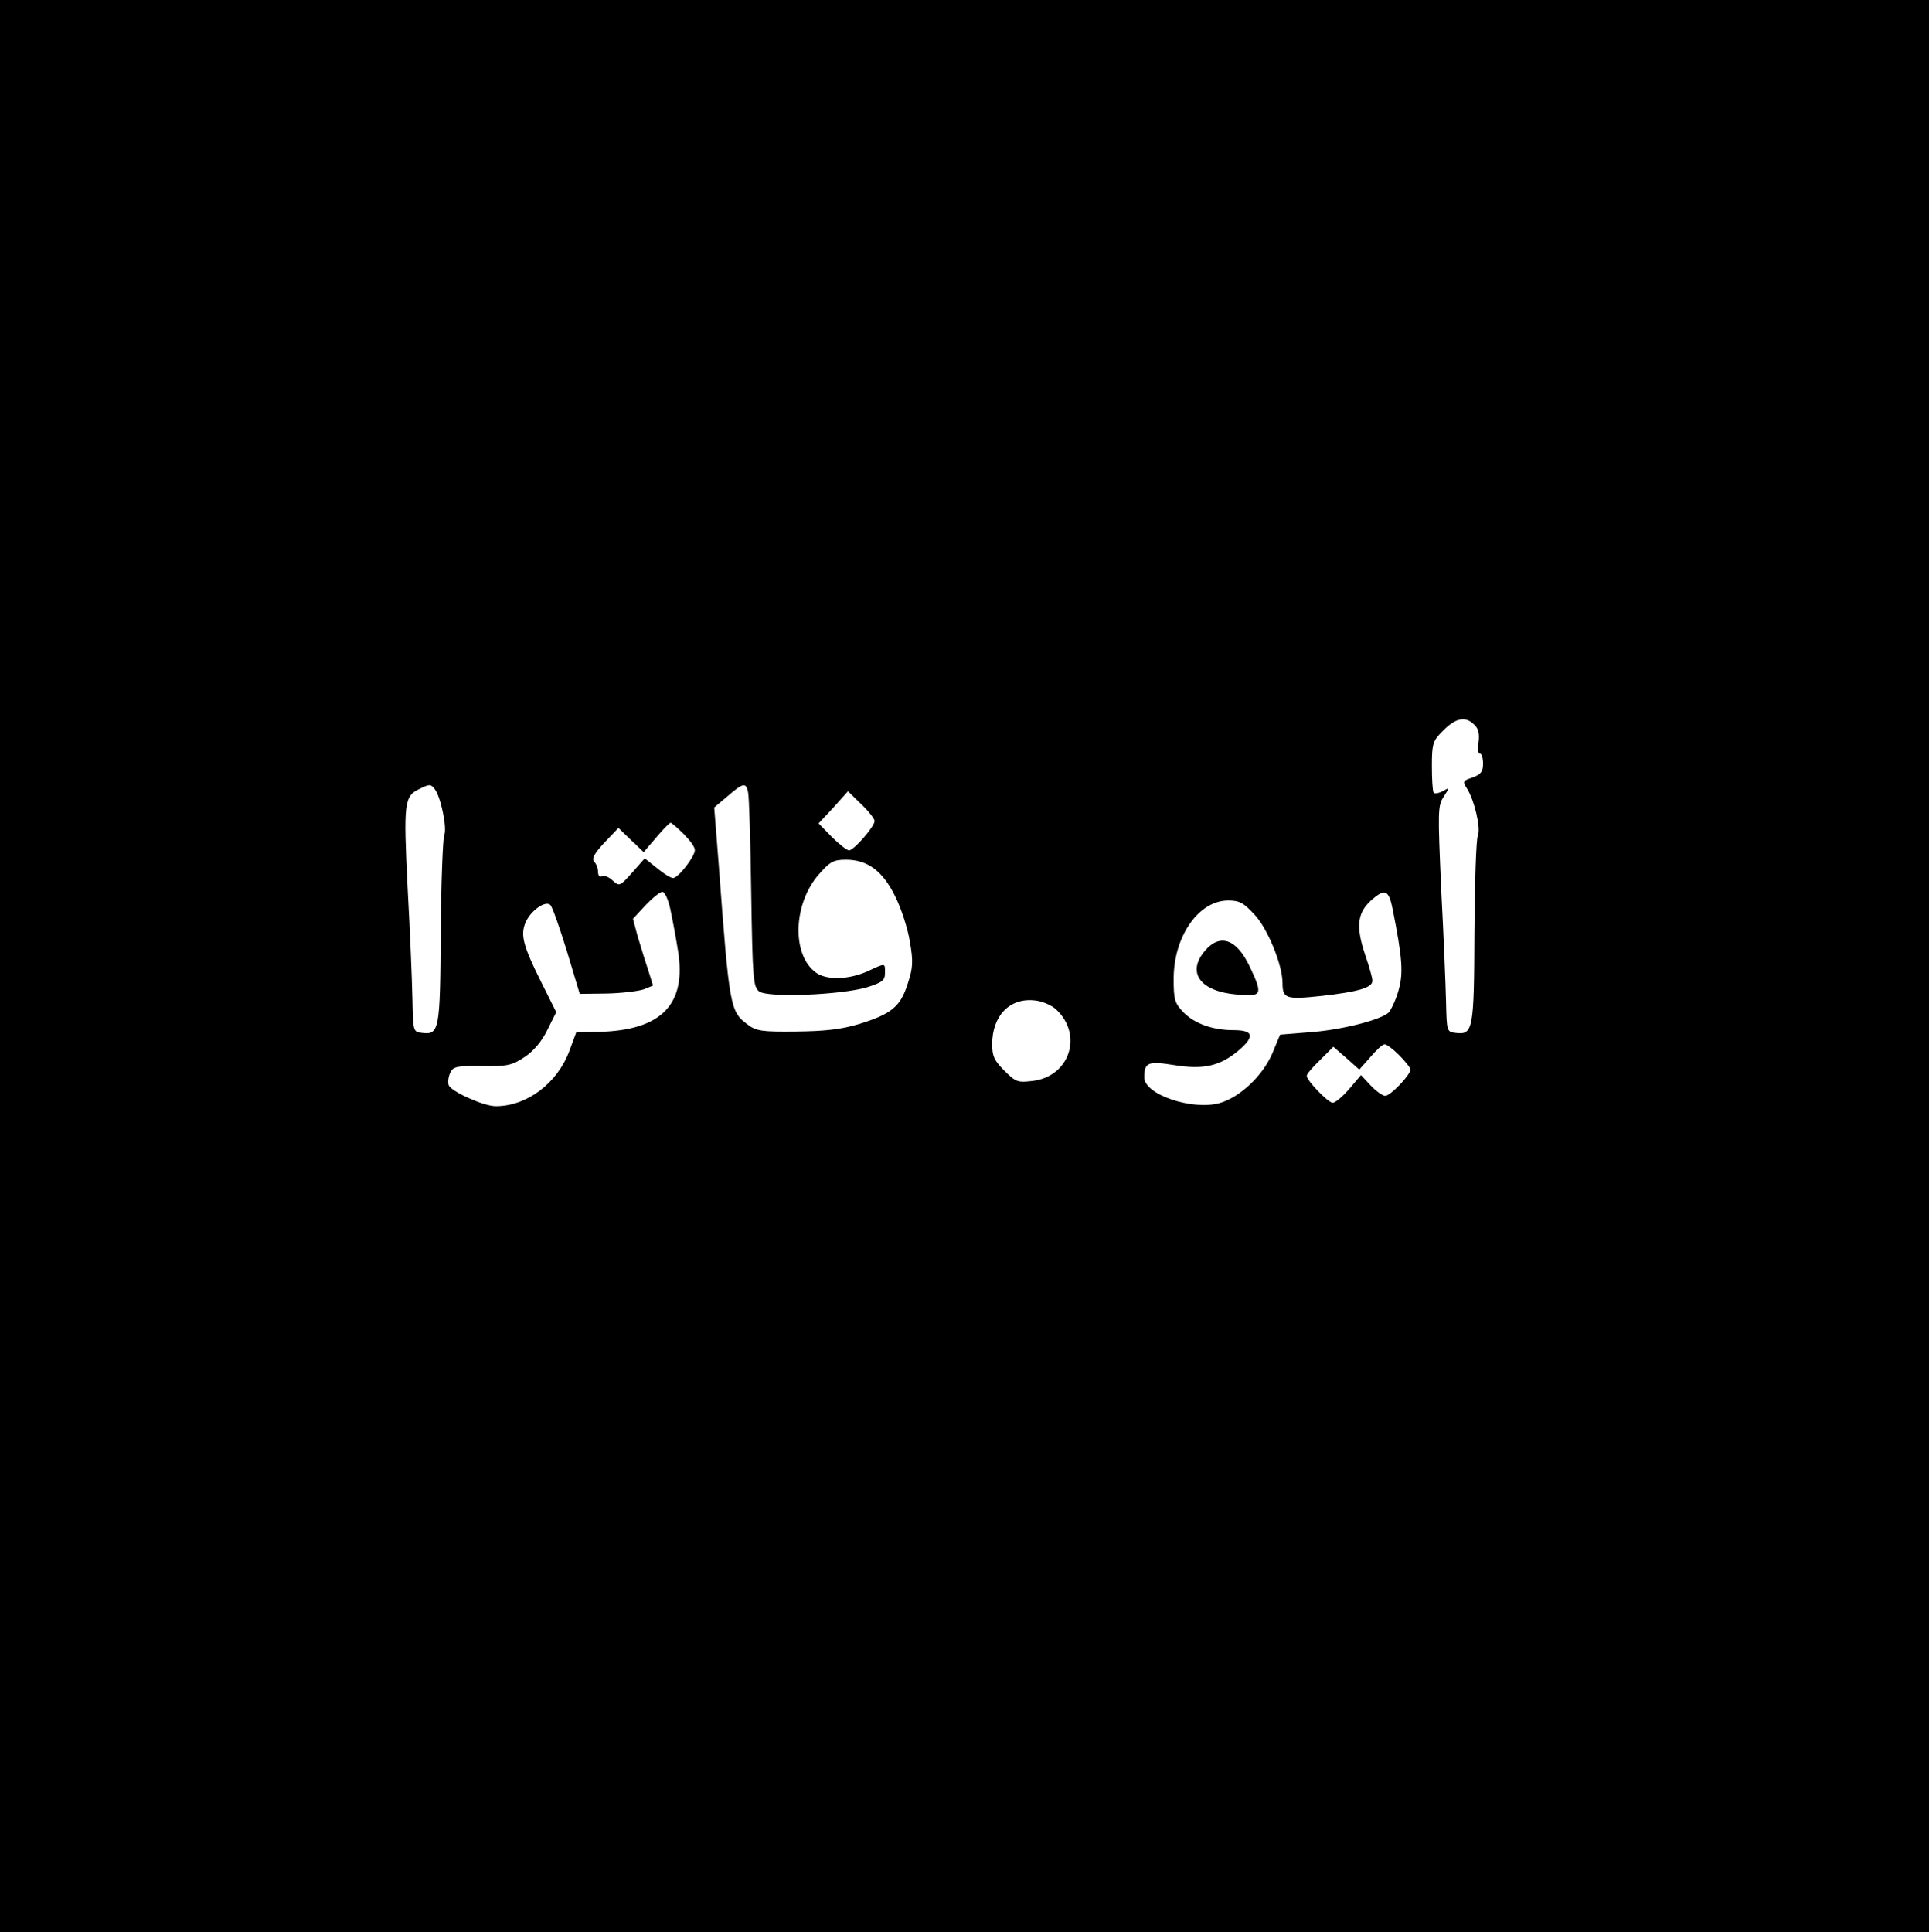 <?xml version="1.0" standalone="no"?>
<!DOCTYPE svg PUBLIC "-//W3C//DTD SVG 20010904//EN"
 "http://www.w3.org/TR/2001/REC-SVG-20010904/DTD/svg10.dtd">
<svg version="1.0" xmlns="http://www.w3.org/2000/svg"
 width="558pt" height="559pt" viewBox="0 0 558 559"
 preserveAspectRatio="xMidYMid meet">
<g transform="translate(0,559) scale(0.1,-0.1)"
fill="#000000" stroke="none">
<path d="M0 2795 l0 -2795 2790 0 2790 0 0 2795 0 2795 -2790 0 -2790 0 0
-2795z m4265 698 c12 -11 15 -26 12 -50 -3 -18 -2 -33 4 -33 5 0 9 -13 9 -29
0 -23 -6 -31 -30 -40 -29 -10 -30 -11 -16 -33 21 -33 40 -114 31 -135 -5 -10
-9 -136 -10 -280 -1 -283 -4 -297 -54 -291 -26 3 -26 5 -28 88 -1 47 -7 194
-14 326 -10 228 -10 243 7 269 18 28 18 28 -3 16 -12 -6 -24 -8 -26 -4 -3 5
-5 39 -5 78 0 65 3 72 33 102 37 37 65 42 90 16z m-3008 -185 c18 -22 37 -114
28 -134 -4 -11 -9 -137 -10 -281 -2 -283 -4 -297 -54 -291 -26 3 -26 4 -28 98
-1 52 -7 198 -14 324 -12 244 -10 263 35 284 28 14 32 14 43 0z m907 -10 c3
-13 7 -144 9 -292 4 -249 6 -271 23 -284 26 -19 238 -10 312 12 44 14 52 20
52 41 0 30 3 30 -51 5 -54 -24 -117 -26 -148 -4 -72 51 -67 201 9 286 31 35
41 41 77 41 63 0 107 -33 143 -107 17 -34 36 -92 42 -130 10 -57 9 -76 -6
-121 -21 -67 -47 -88 -140 -117 -53 -16 -99 -21 -183 -22 -98 -1 -115 1 -140
20 -51 38 -53 47 -84 463 l-13 165 39 33 c45 39 53 40 59 11z m366 -83 c0 -16
-60 -85 -74 -85 -6 0 -29 18 -50 39 l-38 39 43 46 42 47 39 -38 c21 -20 38
-42 38 -48z m-553 -37 c18 -18 33 -38 33 -47 0 -19 -48 -81 -63 -81 -7 0 -28
13 -47 29 l-35 28 -36 -41 c-36 -40 -37 -41 -57 -23 -12 11 -26 16 -31 12 -6
-3 -11 2 -11 12 0 11 -5 24 -11 30 -8 8 -1 23 29 55 l41 43 36 -35 37 -35 36
42 c20 24 39 43 42 43 2 0 19 -14 37 -32z m-38 -218 c6 -28 16 -81 22 -119 26
-157 -48 -232 -230 -236 l-64 -1 -20 -54 c-35 -94 -123 -160 -213 -160 -35 0
-130 43 -136 61 -3 8 -1 23 4 35 9 19 18 21 92 20 73 -1 87 2 123 26 26 17 50
45 66 78 l26 52 -43 86 c-53 106 -61 137 -46 173 15 35 58 65 72 51 6 -6 27
-66 48 -134 l37 -123 79 1 c43 1 91 7 106 12 l27 11 -15 48 c-9 26 -22 70 -30
96 l-13 49 36 39 c20 21 42 39 49 39 7 0 17 -22 23 -50z m2090 -2 c28 -142 31
-184 16 -235 -8 -28 -22 -56 -29 -63 -27 -22 -140 -50 -227 -56 l-86 -7 -22
-53 c-28 -66 -94 -128 -153 -145 -80 -22 -218 25 -218 74 0 44 11 48 86 36 86
-14 134 -3 189 44 46 40 40 57 -17 57 -60 0 -113 19 -145 52 -25 26 -28 37
-28 96 0 123 72 227 158 227 33 0 45 -7 77 -42 37 -40 80 -144 80 -197 0 -45
10 -48 113 -37 107 12 147 24 147 44 0 8 -9 40 -20 72 -30 88 -24 128 24 167
34 28 44 21 55 -34z m-974 -288 c79 -74 39 -195 -69 -207 -42 -5 -48 -3 -81
30 -29 29 -35 42 -35 76 0 83 51 135 123 127 22 -2 49 -14 62 -26z m992 -132
c18 -18 33 -37 33 -42 -1 -17 -58 -76 -73 -76 -7 0 -26 13 -42 30 l-28 30 -34
-40 c-19 -22 -40 -40 -48 -40 -13 0 -75 64 -75 78 0 5 17 25 39 46 l38 38 38
-33 37 -33 32 36 c17 20 35 37 41 37 5 1 24 -13 42 -31z"/>
<path d="M3485 2839 c-53 -63 -13 -117 93 -126 73 -7 76 -1 37 81 -38 80 -86
97 -130 45z"/>
</g>
</svg>

